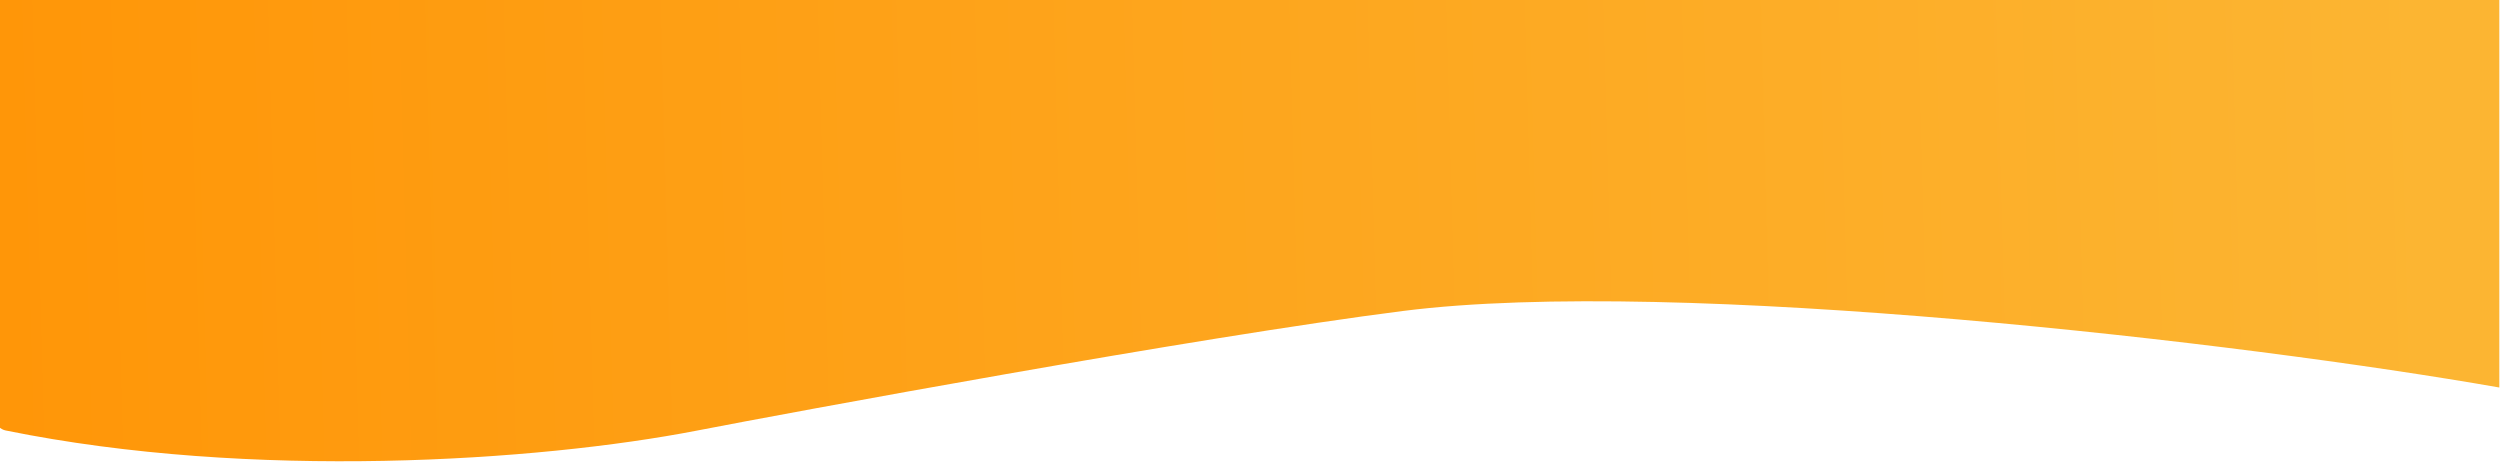 <svg width="1829" height="338" viewBox="0 0 1829 338" fill="none" xmlns="http://www.w3.org/2000/svg">
<path d="M1828.5 283.5V0H0V313C1.985 314.489 3.478 314.792 4.477 314.995L4.5 315C184 351.5 393.5 337.604 510 315C577 302 874.599 246.819 1026.5 227.5C1227 202 1643.33 251 1828.5 283.5Z" fill="url(#paint0_linear_13_40)"/>
<defs>
<linearGradient id="paint0_linear_13_40" x1="6.77793e-06" y1="185.5" x2="1780" y2="137" gradientUnits="userSpaceOnUse">
<stop stop-color="#FF9608"/>
<stop offset="1" stop-color="#FCB532"/>
</linearGradient>
</defs>
</svg>
